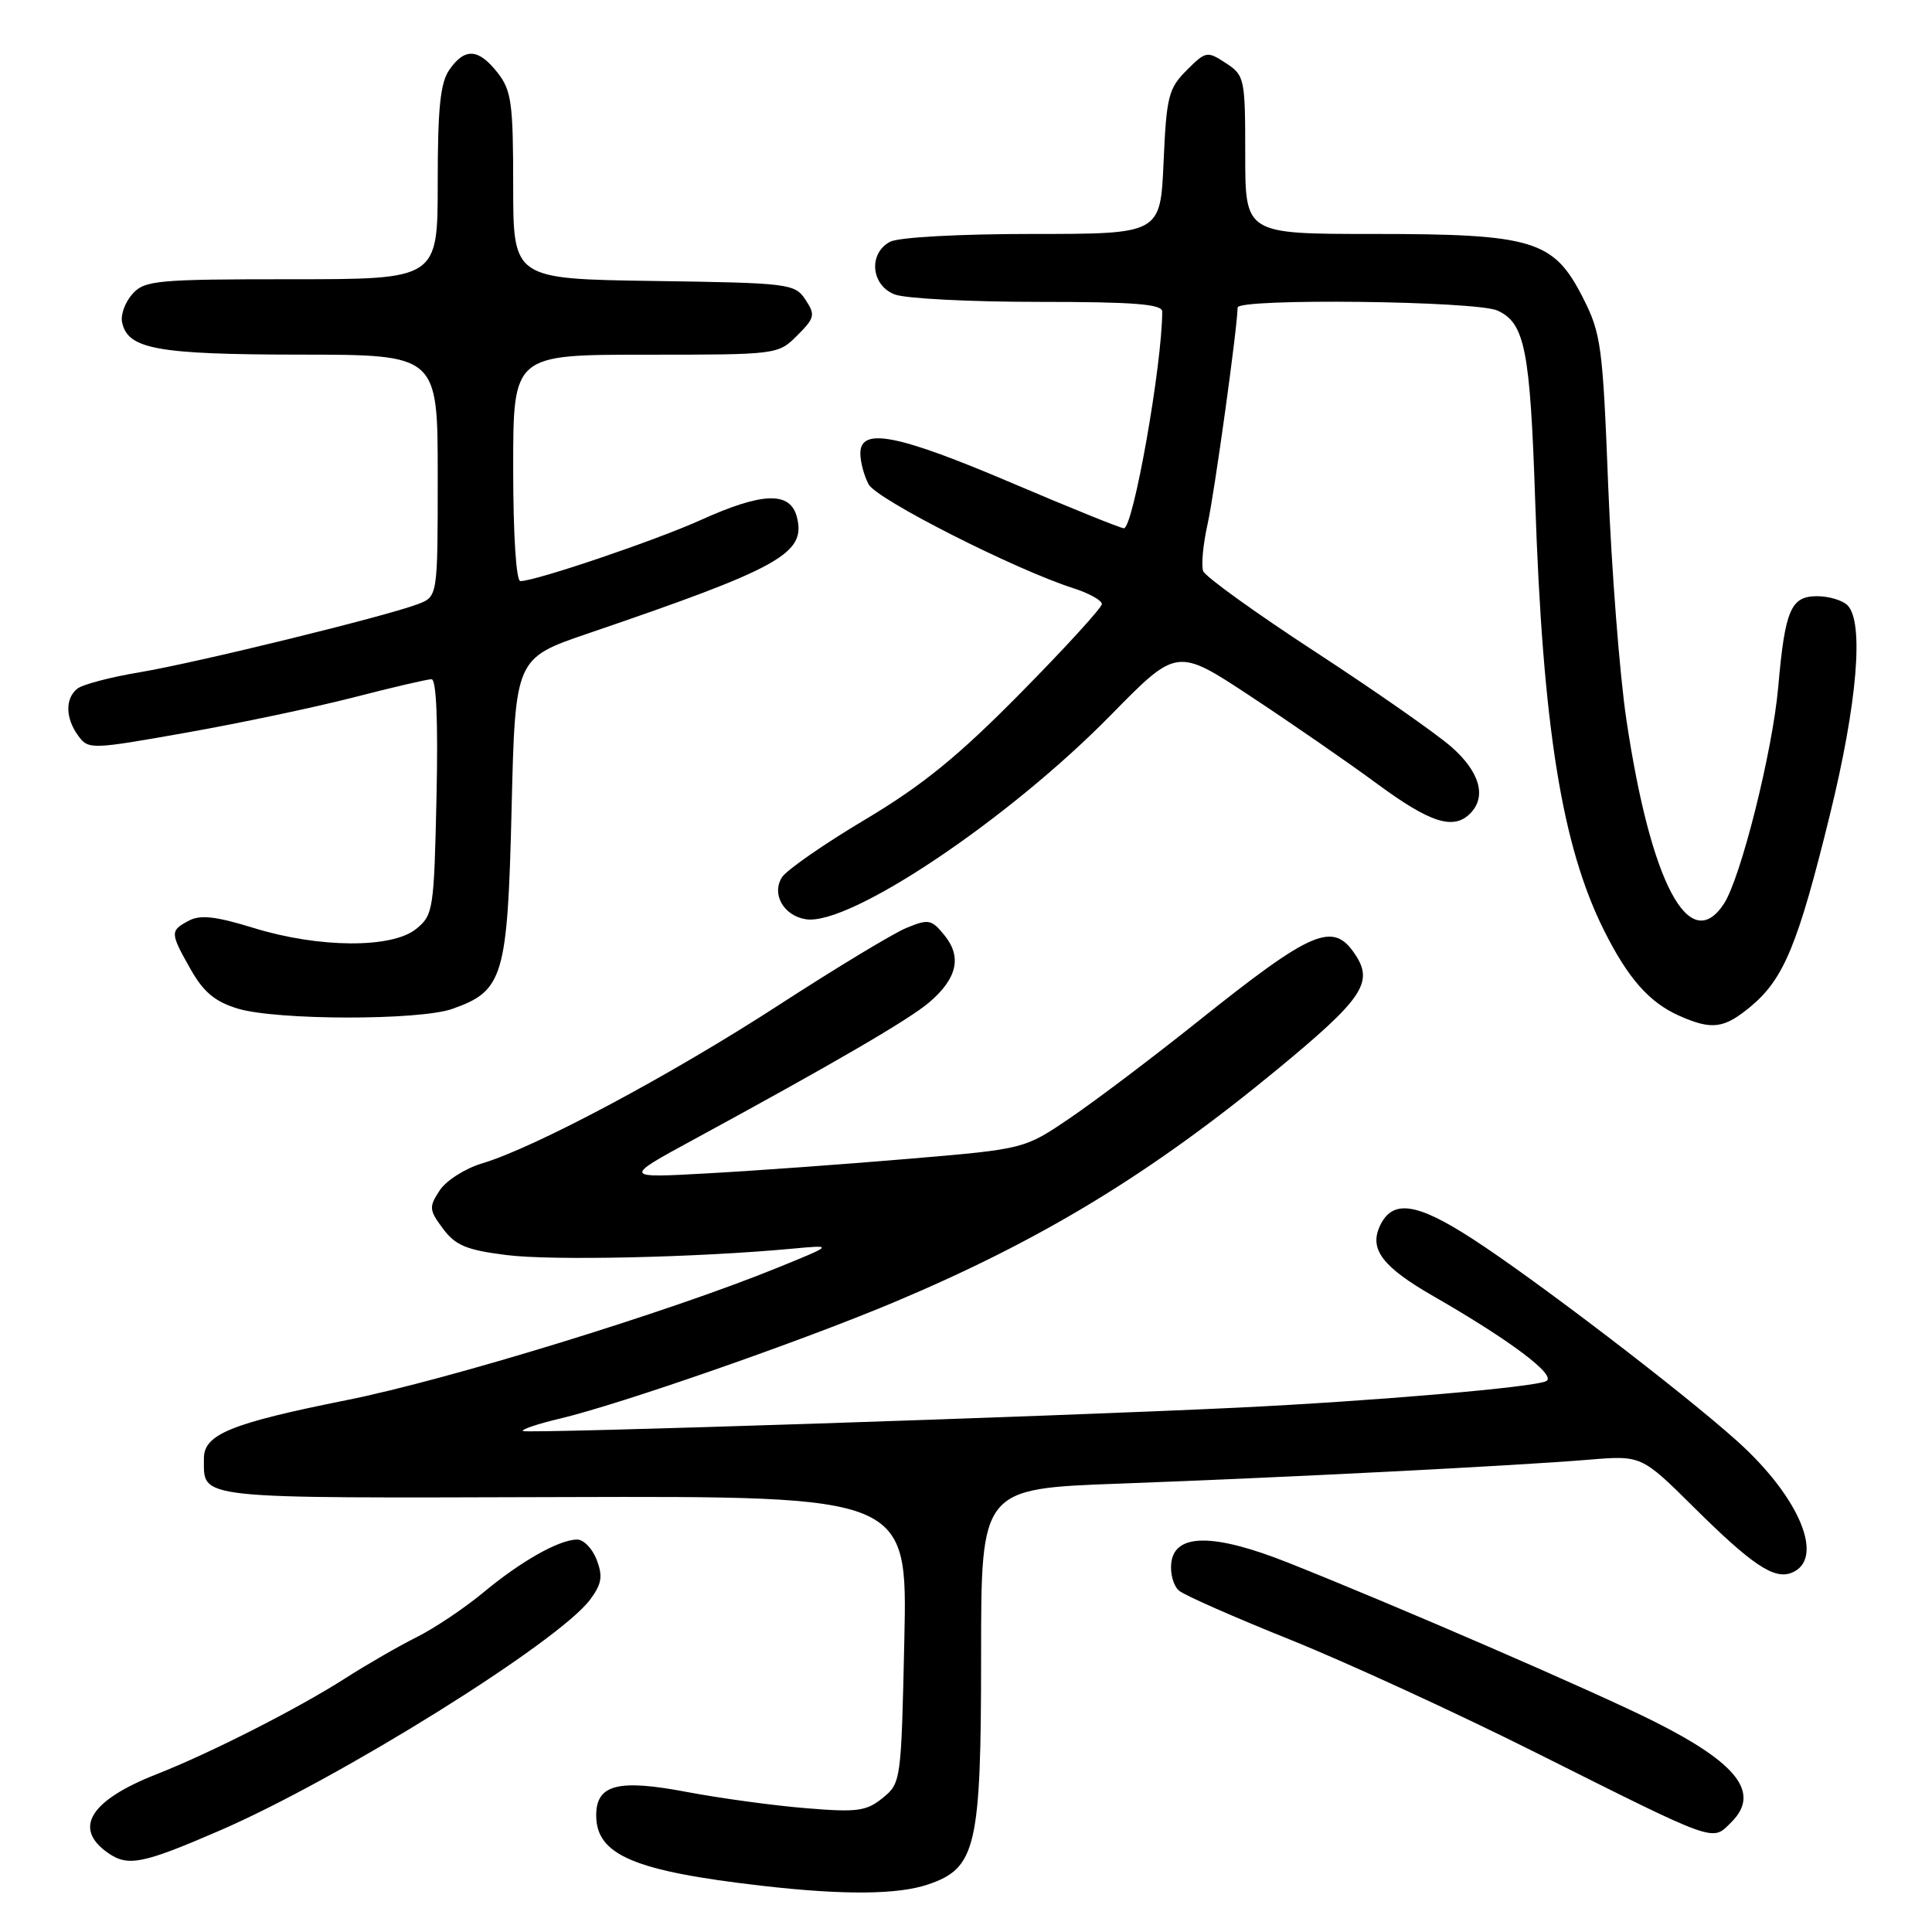 <?xml version="1.0" encoding="UTF-8" standalone="no"?>
<!DOCTYPE svg PUBLIC "-//W3C//DTD SVG 1.1//EN" "http://www.w3.org/Graphics/SVG/1.1/DTD/svg11.dtd" >
<svg xmlns="http://www.w3.org/2000/svg" xmlns:xlink="http://www.w3.org/1999/xlink" version="1.1" viewBox="0 0 256 256">
 <g >
 <path fill="currentColor"
d=" M 123.00 249.69 C 129.35 247.53 130.00 244.73 130.00 219.38 C 130.00 197.26 130.00 197.26 148.25 196.59 C 170.01 195.79 200.76 194.23 210.50 193.42 C 217.50 192.84 217.50 192.84 224.50 199.78 C 232.12 207.33 235.05 209.30 237.35 208.42 C 241.91 206.67 238.52 198.42 230.16 190.93 C 222.85 184.37 203.31 169.45 195.09 164.14 C 187.64 159.32 184.46 158.89 182.82 162.50 C 181.42 165.56 183.23 167.91 190.00 171.79 C 200.14 177.62 206.30 182.25 204.89 183.00 C 203.36 183.82 181.98 185.65 164.00 186.52 C 139.20 187.71 69.65 189.99 69.28 189.62 C 69.07 189.40 71.28 188.66 74.20 187.97 C 82.21 186.07 106.12 177.74 118.40 172.58 C 137.95 164.36 152.44 155.56 169.26 141.69 C 180.51 132.41 182.02 130.21 179.62 126.55 C 176.66 122.02 173.99 123.15 158.58 135.46 C 152.68 140.17 145.12 145.88 141.79 148.14 C 135.74 152.25 135.74 152.25 120.62 153.53 C 112.30 154.24 100.33 155.11 94.00 155.46 C 82.50 156.11 82.50 156.11 92.00 150.95 C 110.57 140.86 120.54 135.05 123.16 132.79 C 126.82 129.65 127.47 126.80 125.17 123.96 C 123.43 121.81 123.05 121.74 120.09 122.96 C 118.33 123.69 110.73 128.29 103.20 133.17 C 88.92 142.44 70.93 152.04 63.90 154.15 C 61.64 154.82 59.10 156.44 58.25 157.75 C 56.82 159.93 56.85 160.33 58.70 162.81 C 60.36 165.03 61.83 165.64 67.11 166.30 C 73.09 167.06 92.34 166.63 104.94 165.46 C 110.50 164.94 110.50 164.94 103.00 167.99 C 88.64 173.84 59.41 182.82 46.00 185.51 C 30.54 188.61 26.99 190.06 27.02 193.28 C 27.05 198.71 25.23 198.51 74.59 198.37 C 120.24 198.24 120.24 198.24 119.83 217.24 C 119.42 235.99 119.39 236.27 116.96 238.24 C 114.79 240.00 113.58 240.16 106.73 239.59 C 102.45 239.24 95.37 238.27 90.98 237.44 C 81.89 235.71 79.00 236.46 79.00 240.54 C 79.00 245.80 84.02 247.93 101.00 249.88 C 111.81 251.12 119.00 251.06 123.00 249.69 Z  M 29.09 242.57 C 44.91 235.73 73.99 217.60 78.20 211.95 C 79.73 209.89 79.90 208.87 79.07 206.70 C 78.51 205.21 77.34 204.00 76.48 204.00 C 74.10 204.00 69.03 206.86 64.00 211.05 C 61.52 213.10 57.56 215.76 55.19 216.94 C 52.82 218.13 48.54 220.59 45.69 222.42 C 39.41 226.43 27.86 232.30 20.73 235.10 C 11.96 238.55 9.66 242.23 14.25 245.48 C 16.94 247.38 18.82 247.01 29.09 242.57 Z  M 229.43 241.43 C 233.28 237.58 230.26 233.66 219.20 228.11 C 211.37 224.18 184.93 212.72 170.60 207.03 C 160.81 203.15 155.65 203.17 155.20 207.09 C 155.03 208.51 155.50 210.17 156.24 210.78 C 156.98 211.40 163.64 214.33 171.04 217.30 C 178.44 220.28 193.05 226.99 203.50 232.23 C 227.80 244.39 226.81 244.04 229.43 241.43 Z  M 232.08 133.28 C 236.38 129.66 238.28 125.04 242.47 107.97 C 246.11 93.17 247.01 82.41 244.80 80.20 C 244.14 79.54 242.33 79.00 240.78 79.00 C 237.29 79.00 236.52 80.79 235.62 91.08 C 234.86 99.60 230.67 116.32 228.43 119.75 C 223.86 126.72 218.72 117.01 215.50 95.33 C 214.61 89.37 213.54 75.50 213.10 64.50 C 212.37 45.72 212.16 44.19 209.71 39.38 C 205.85 31.82 203.15 31.00 181.98 31.00 C 165.00 31.00 165.00 31.00 165.00 20.52 C 165.00 10.38 164.92 9.99 162.43 8.36 C 159.95 6.74 159.78 6.77 157.23 9.32 C 154.83 11.72 154.56 12.80 154.18 21.48 C 153.76 31.00 153.76 31.00 136.81 31.00 C 127.05 31.00 119.05 31.44 117.93 32.04 C 115.03 33.59 115.41 37.82 118.57 39.02 C 119.98 39.56 128.53 40.00 137.57 40.00 C 150.23 40.00 154.00 40.29 154.00 41.28 C 154.00 48.29 150.16 70.00 148.92 70.00 C 148.51 70.00 141.83 67.30 134.08 64.00 C 118.91 57.54 114.00 56.58 114.00 60.07 C 114.00 61.20 114.49 63.05 115.10 64.18 C 116.16 66.17 134.49 75.47 142.25 77.95 C 144.31 78.61 146.00 79.55 146.00 80.04 C 146.00 80.52 141.16 85.82 135.25 91.81 C 126.96 100.22 122.24 104.06 114.61 108.61 C 109.17 111.85 104.22 115.29 103.61 116.25 C 102.20 118.49 103.86 121.37 106.81 121.81 C 112.61 122.68 133.66 108.56 147.22 94.72 C 155.95 85.82 155.95 85.82 165.72 92.27 C 171.10 95.82 178.64 101.03 182.48 103.86 C 189.50 109.03 192.58 110.02 194.80 107.80 C 197.02 105.58 196.09 102.28 192.31 98.96 C 190.27 97.18 182.16 91.51 174.28 86.37 C 166.40 81.23 159.72 76.42 159.43 75.68 C 159.15 74.94 159.41 72.14 160.01 69.45 C 160.91 65.43 163.96 43.43 163.99 40.75 C 164.01 39.50 195.62 39.87 198.42 41.15 C 202.05 42.80 202.75 46.30 203.42 66.35 C 204.42 96.34 206.95 112.11 212.55 123.30 C 215.71 129.62 218.53 132.83 222.50 134.59 C 226.87 136.53 228.47 136.31 232.08 133.28 Z  M 59.91 133.69 C 66.71 131.31 67.25 129.48 67.79 107.17 C 68.27 87.23 68.27 87.23 77.88 83.95 C 103.39 75.25 106.81 73.35 105.60 68.54 C 104.73 65.09 101.08 65.19 92.89 68.89 C 86.82 71.63 70.97 77.00 68.95 77.00 C 68.39 77.00 68.00 70.79 68.00 62.00 C 68.00 47.00 68.00 47.00 85.55 47.00 C 103.01 47.00 103.10 46.99 105.64 44.45 C 107.97 42.12 108.06 41.72 106.72 39.70 C 105.31 37.58 104.57 37.49 86.63 37.23 C 68.00 36.96 68.00 36.96 68.00 24.61 C 68.00 13.64 67.77 11.98 65.93 9.63 C 63.40 6.42 61.60 6.30 59.56 9.22 C 58.34 10.95 58.00 14.28 58.00 24.22 C 58.00 37.00 58.00 37.00 38.65 37.00 C 20.83 37.00 19.17 37.15 17.57 38.93 C 16.61 39.98 15.98 41.66 16.17 42.65 C 16.87 46.26 20.72 46.97 39.75 46.99 C 58.00 47.00 58.00 47.00 58.00 63.02 C 58.00 79.05 58.00 79.05 55.37 80.05 C 51.05 81.69 26.04 87.82 18.50 89.08 C 14.65 89.72 10.94 90.70 10.25 91.25 C 8.61 92.56 8.66 95.16 10.37 97.50 C 11.72 99.33 12.06 99.32 24.62 97.09 C 31.71 95.84 41.70 93.73 46.84 92.41 C 51.98 91.08 56.63 90.00 57.18 90.00 C 57.82 90.00 58.06 95.63 57.84 105.59 C 57.51 120.57 57.41 121.25 55.14 123.09 C 51.93 125.69 42.26 125.63 33.61 122.96 C 28.58 121.41 26.54 121.18 25.01 122.00 C 22.51 123.33 22.52 123.60 25.28 128.47 C 26.98 131.47 28.51 132.74 31.52 133.65 C 36.68 135.20 55.51 135.23 59.91 133.69 Z "/>
</g>
</svg>